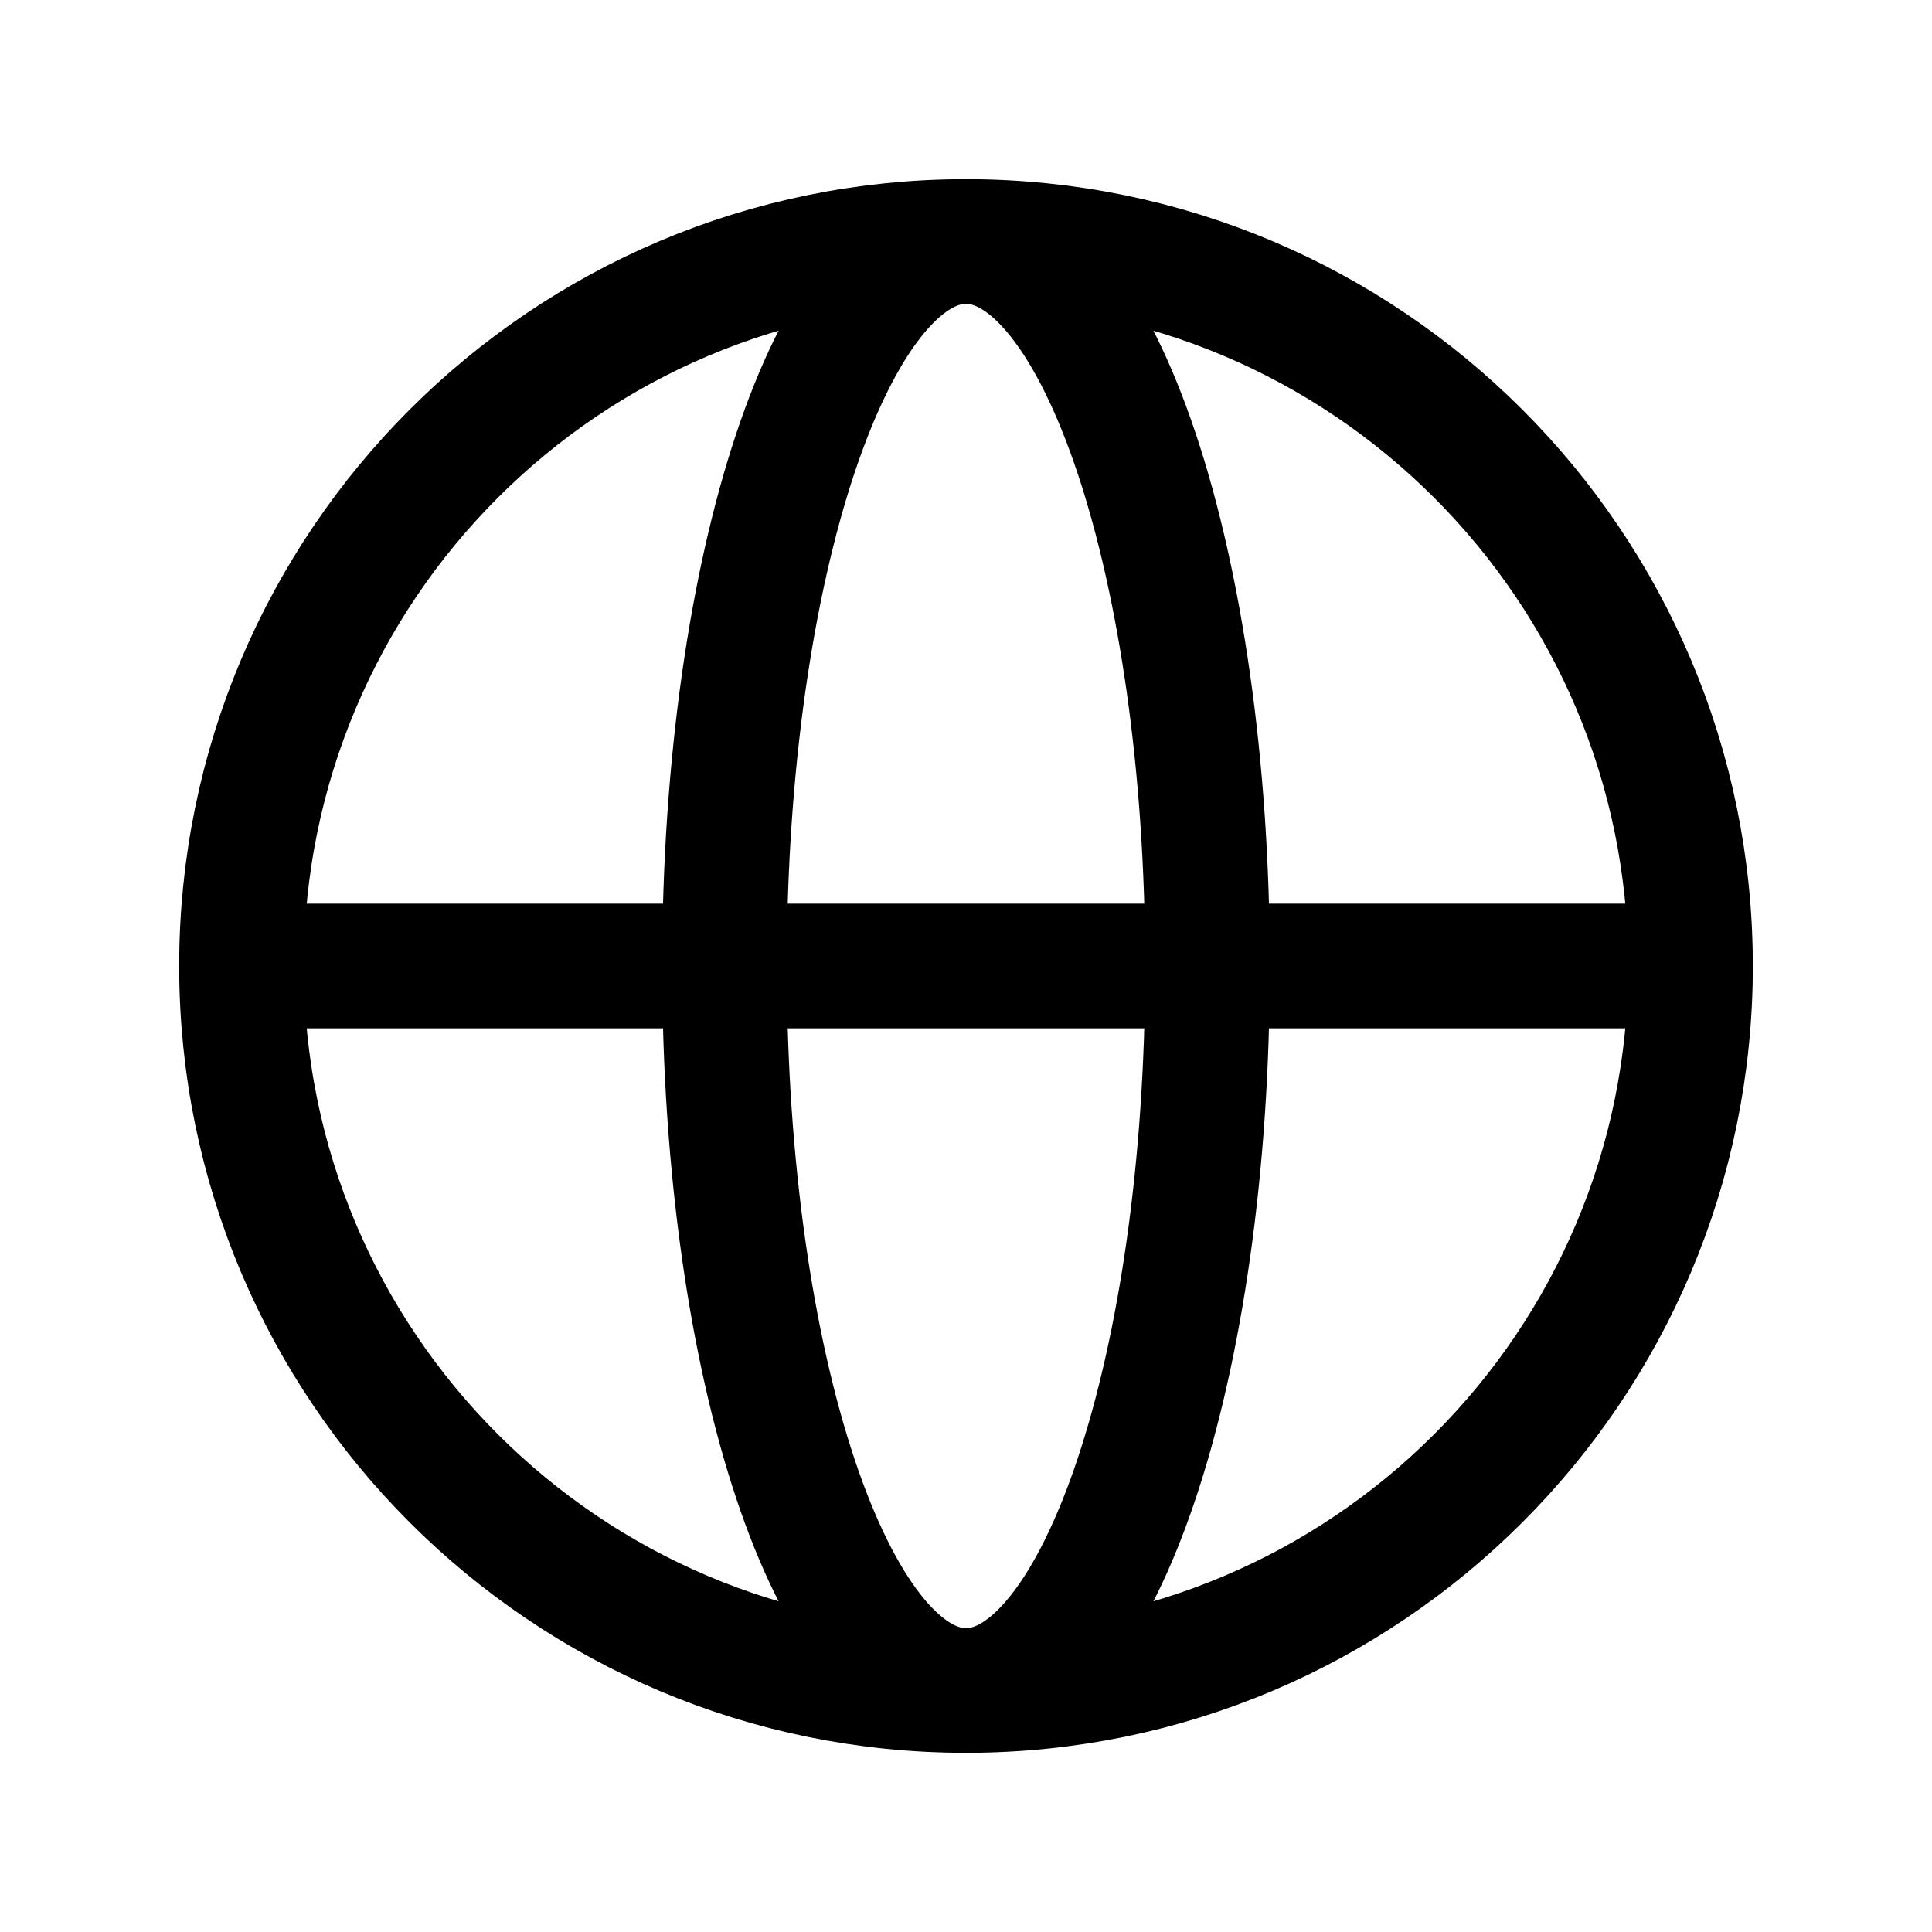 <svg width="31" height="31" viewBox="0 0 31 31" fill="none" xmlns="http://www.w3.org/2000/svg">
<path d="M15.5 27.125C21.92 27.125 27.125 21.92 27.125 15.5C27.125 9.08 21.92 3.875 15.5 3.875C9.08 3.875 3.875 9.08 3.875 15.5C3.875 21.92 9.08 27.125 15.5 27.125Z" stroke="black" stroke-width="2" stroke-miterlimit="10" stroke-linecap="round" stroke-linejoin="round"/>
<path d="M3.875 15.5H27.125" stroke="black" stroke-width="2" stroke-linecap="round" stroke-linejoin="round"/>
<path d="M15.5 27.125C17.64 27.125 19.375 21.92 19.375 15.5C19.375 9.08 17.64 3.875 15.5 3.875C13.36 3.875 11.625 9.08 11.625 15.5C11.625 21.92 13.36 27.125 15.5 27.125Z" stroke="black" stroke-width="2" stroke-miterlimit="10" stroke-linecap="round" stroke-linejoin="round"/>
</svg>
